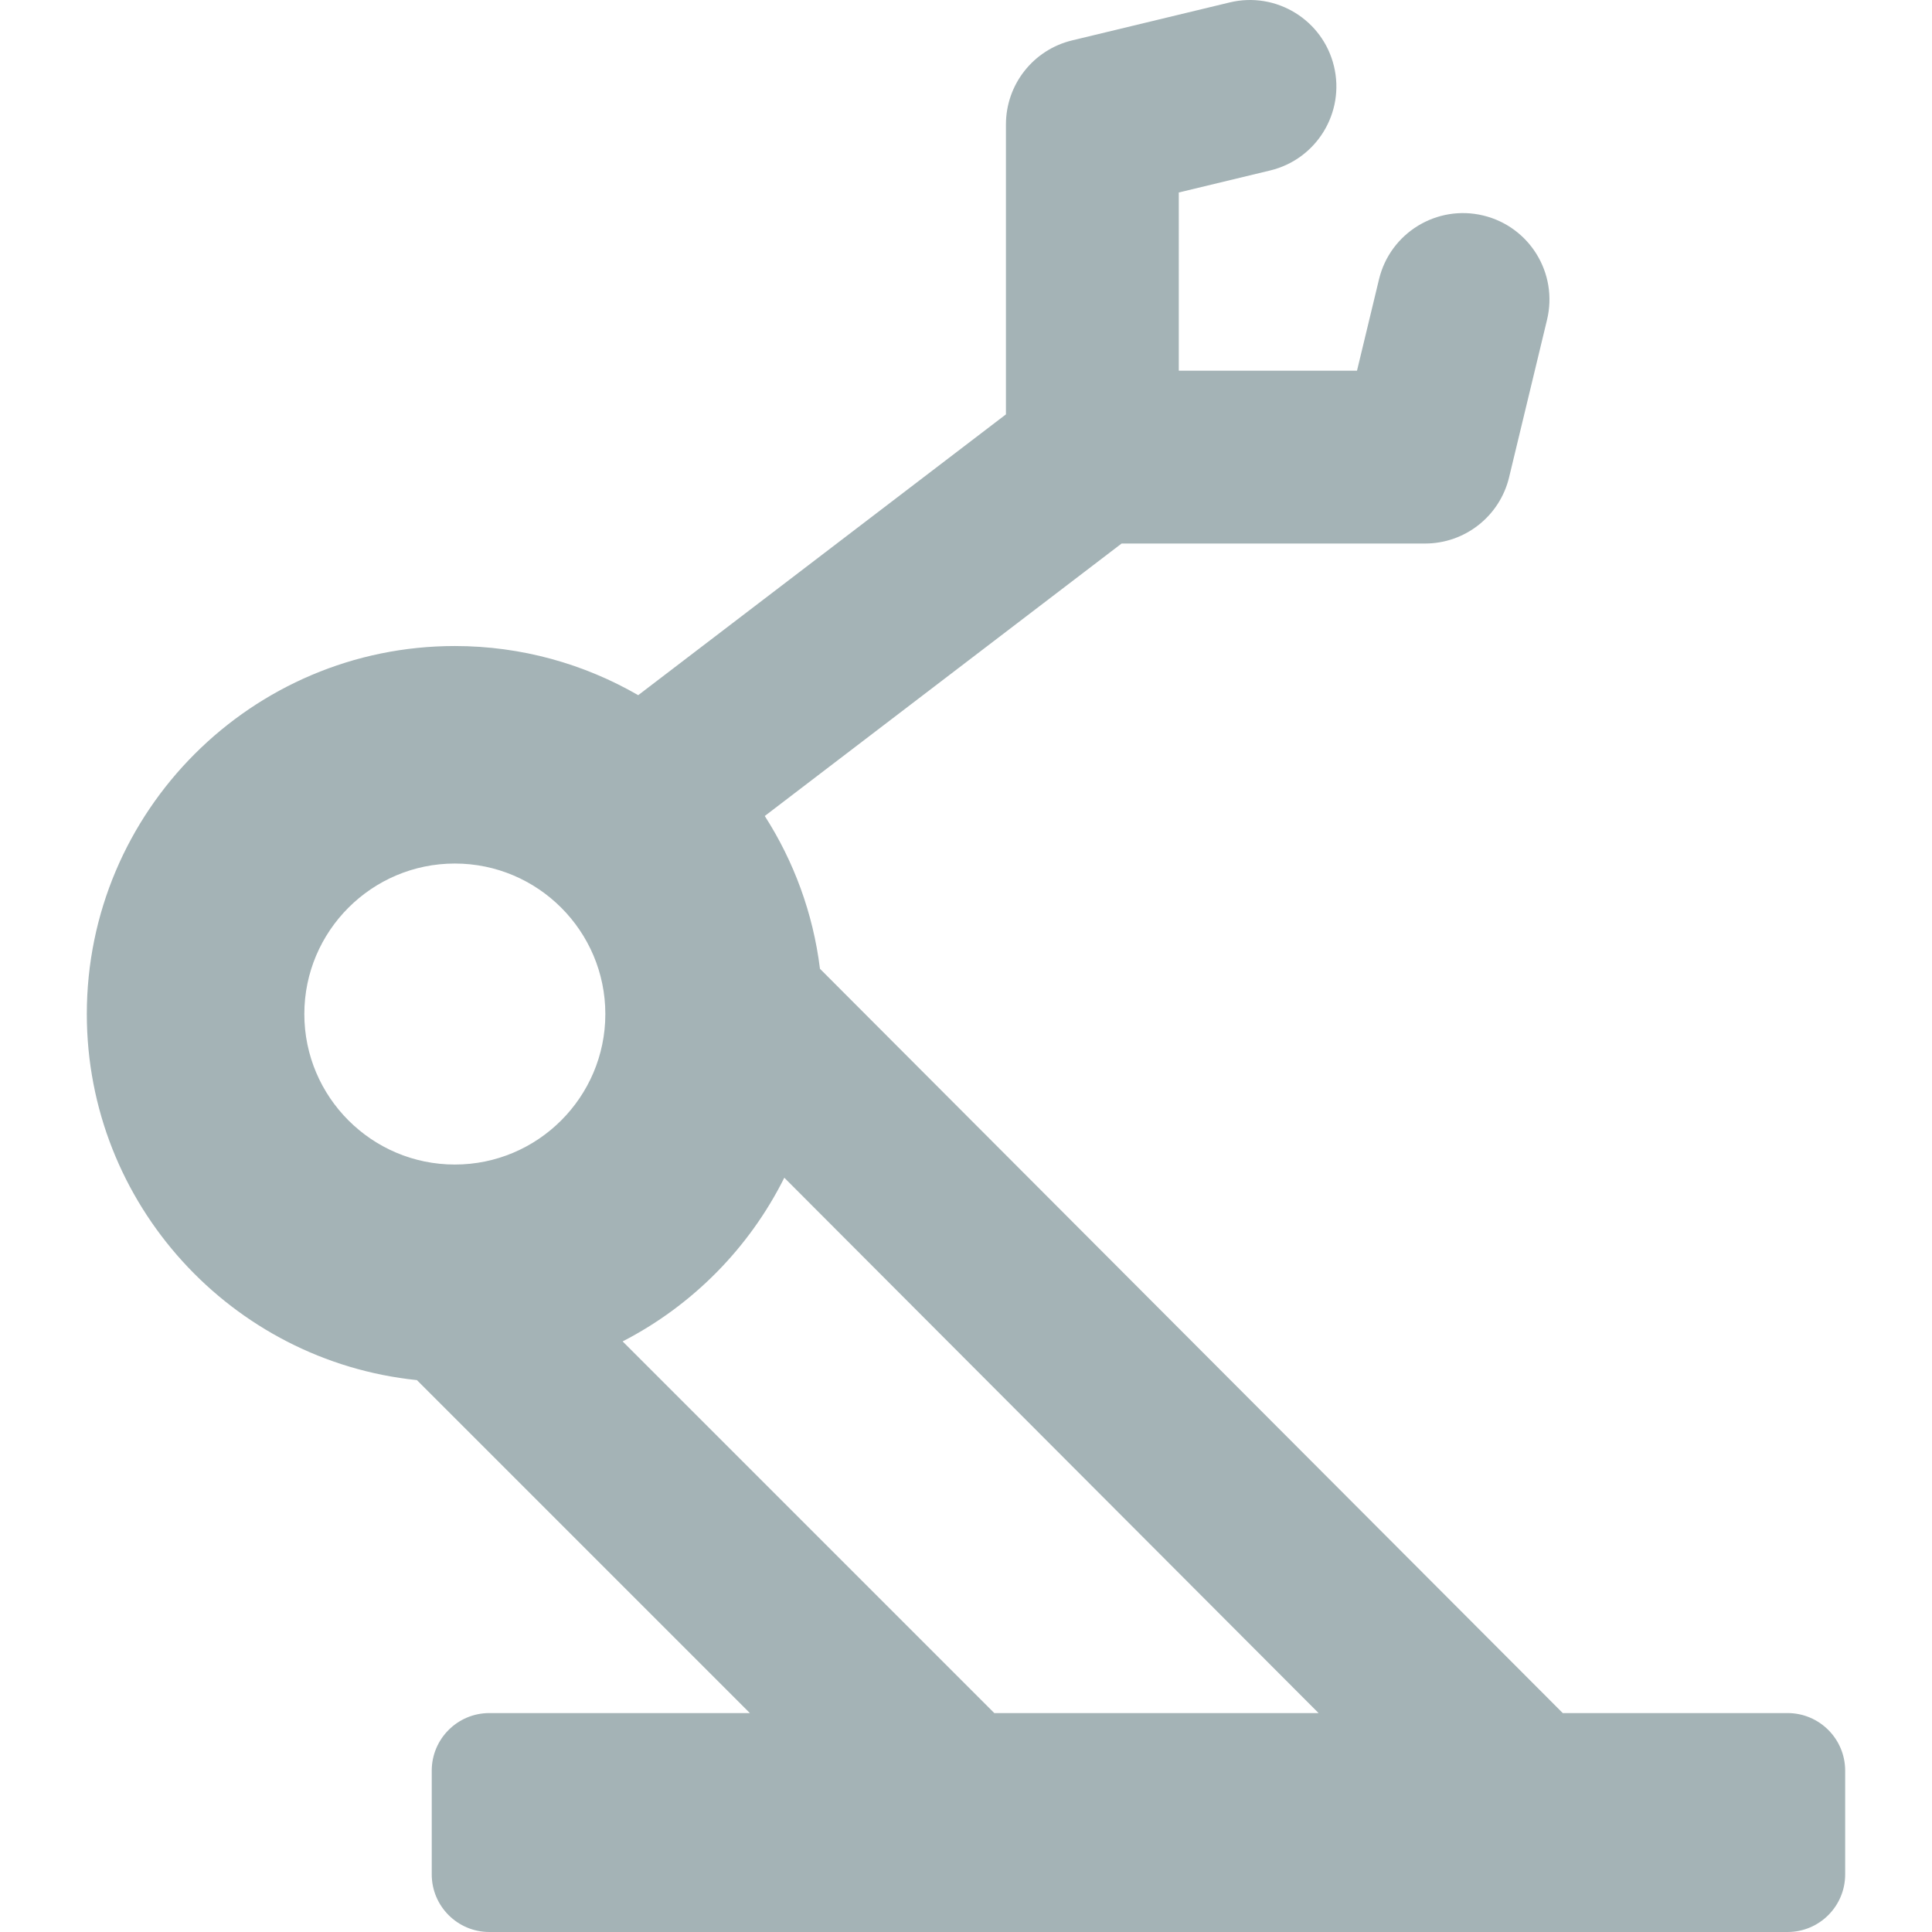 <!DOCTYPE svg PUBLIC "-//W3C//DTD SVG 1.1//EN" "http://www.w3.org/Graphics/SVG/1.1/DTD/svg11.dtd">
<!-- Uploaded to: SVG Repo, www.svgrepo.com, Transformed by: SVG Repo Mixer Tools -->
<svg fill="#a4b3b6" height="256px" width="256px" version="1.1" id="Capa_1" xmlns="http://www.w3.org/2000/svg" xmlns:xlink="http://www.w3.org/1999/xlink" viewBox="0 0 335.342 335.342" xml:space="preserve">
<g id="SVGRepo_bgCarrier" stroke-width="0"/>
<g id="SVGRepo_tracerCarrier" stroke-linecap="round" stroke-linejoin="round"/>
<g id="SVGRepo_iconCarrier"> <path d="M310.271,297.342h-39.019l-128.93-129.192c-1.192-9.67-4.551-18.673-9.579-26.516l61.934-47.292h52.676 c6.931,0,12.96-4.749,14.583-11.487l6.588-27.352c1.94-8.055-3.017-16.156-11.07-18.096c-8.057-1.941-16.156,3.017-18.096,11.07 l-3.82,15.865h-30.933V33.409l15.865-3.822c8.054-1.94,13.01-10.043,11.069-18.097c-1.941-8.053-10.044-13.01-18.097-11.069 l-27.352,6.59c-6.737,1.624-11.486,7.652-11.486,14.583v50.329l-63.829,48.739c-9.379-5.414-20.243-8.53-31.829-8.53 c-35.223,0-63.877,28.655-63.877,63.877c0,32.999,25.152,60.232,57.294,63.539l57.795,57.794H84.938c-5.522,0-10,4.478-10,10v18 c0,5.522,4.478,10,10,10h225.333c5.523,0,10-4.478,10-10v-18C320.271,301.819,315.795,297.342,310.271,297.342z M78.947,202.132 c-14.404,0-26.123-11.719-26.123-26.123s11.719-26.123,26.123-26.123s26.123,11.719,26.123,26.123S93.351,202.132,78.947,202.132z M108.073,232.83c12.109-6.233,21.979-16.215,28.062-28.411l92.734,92.923h-56.284L108.073,232.83z"/> </g>
</svg>